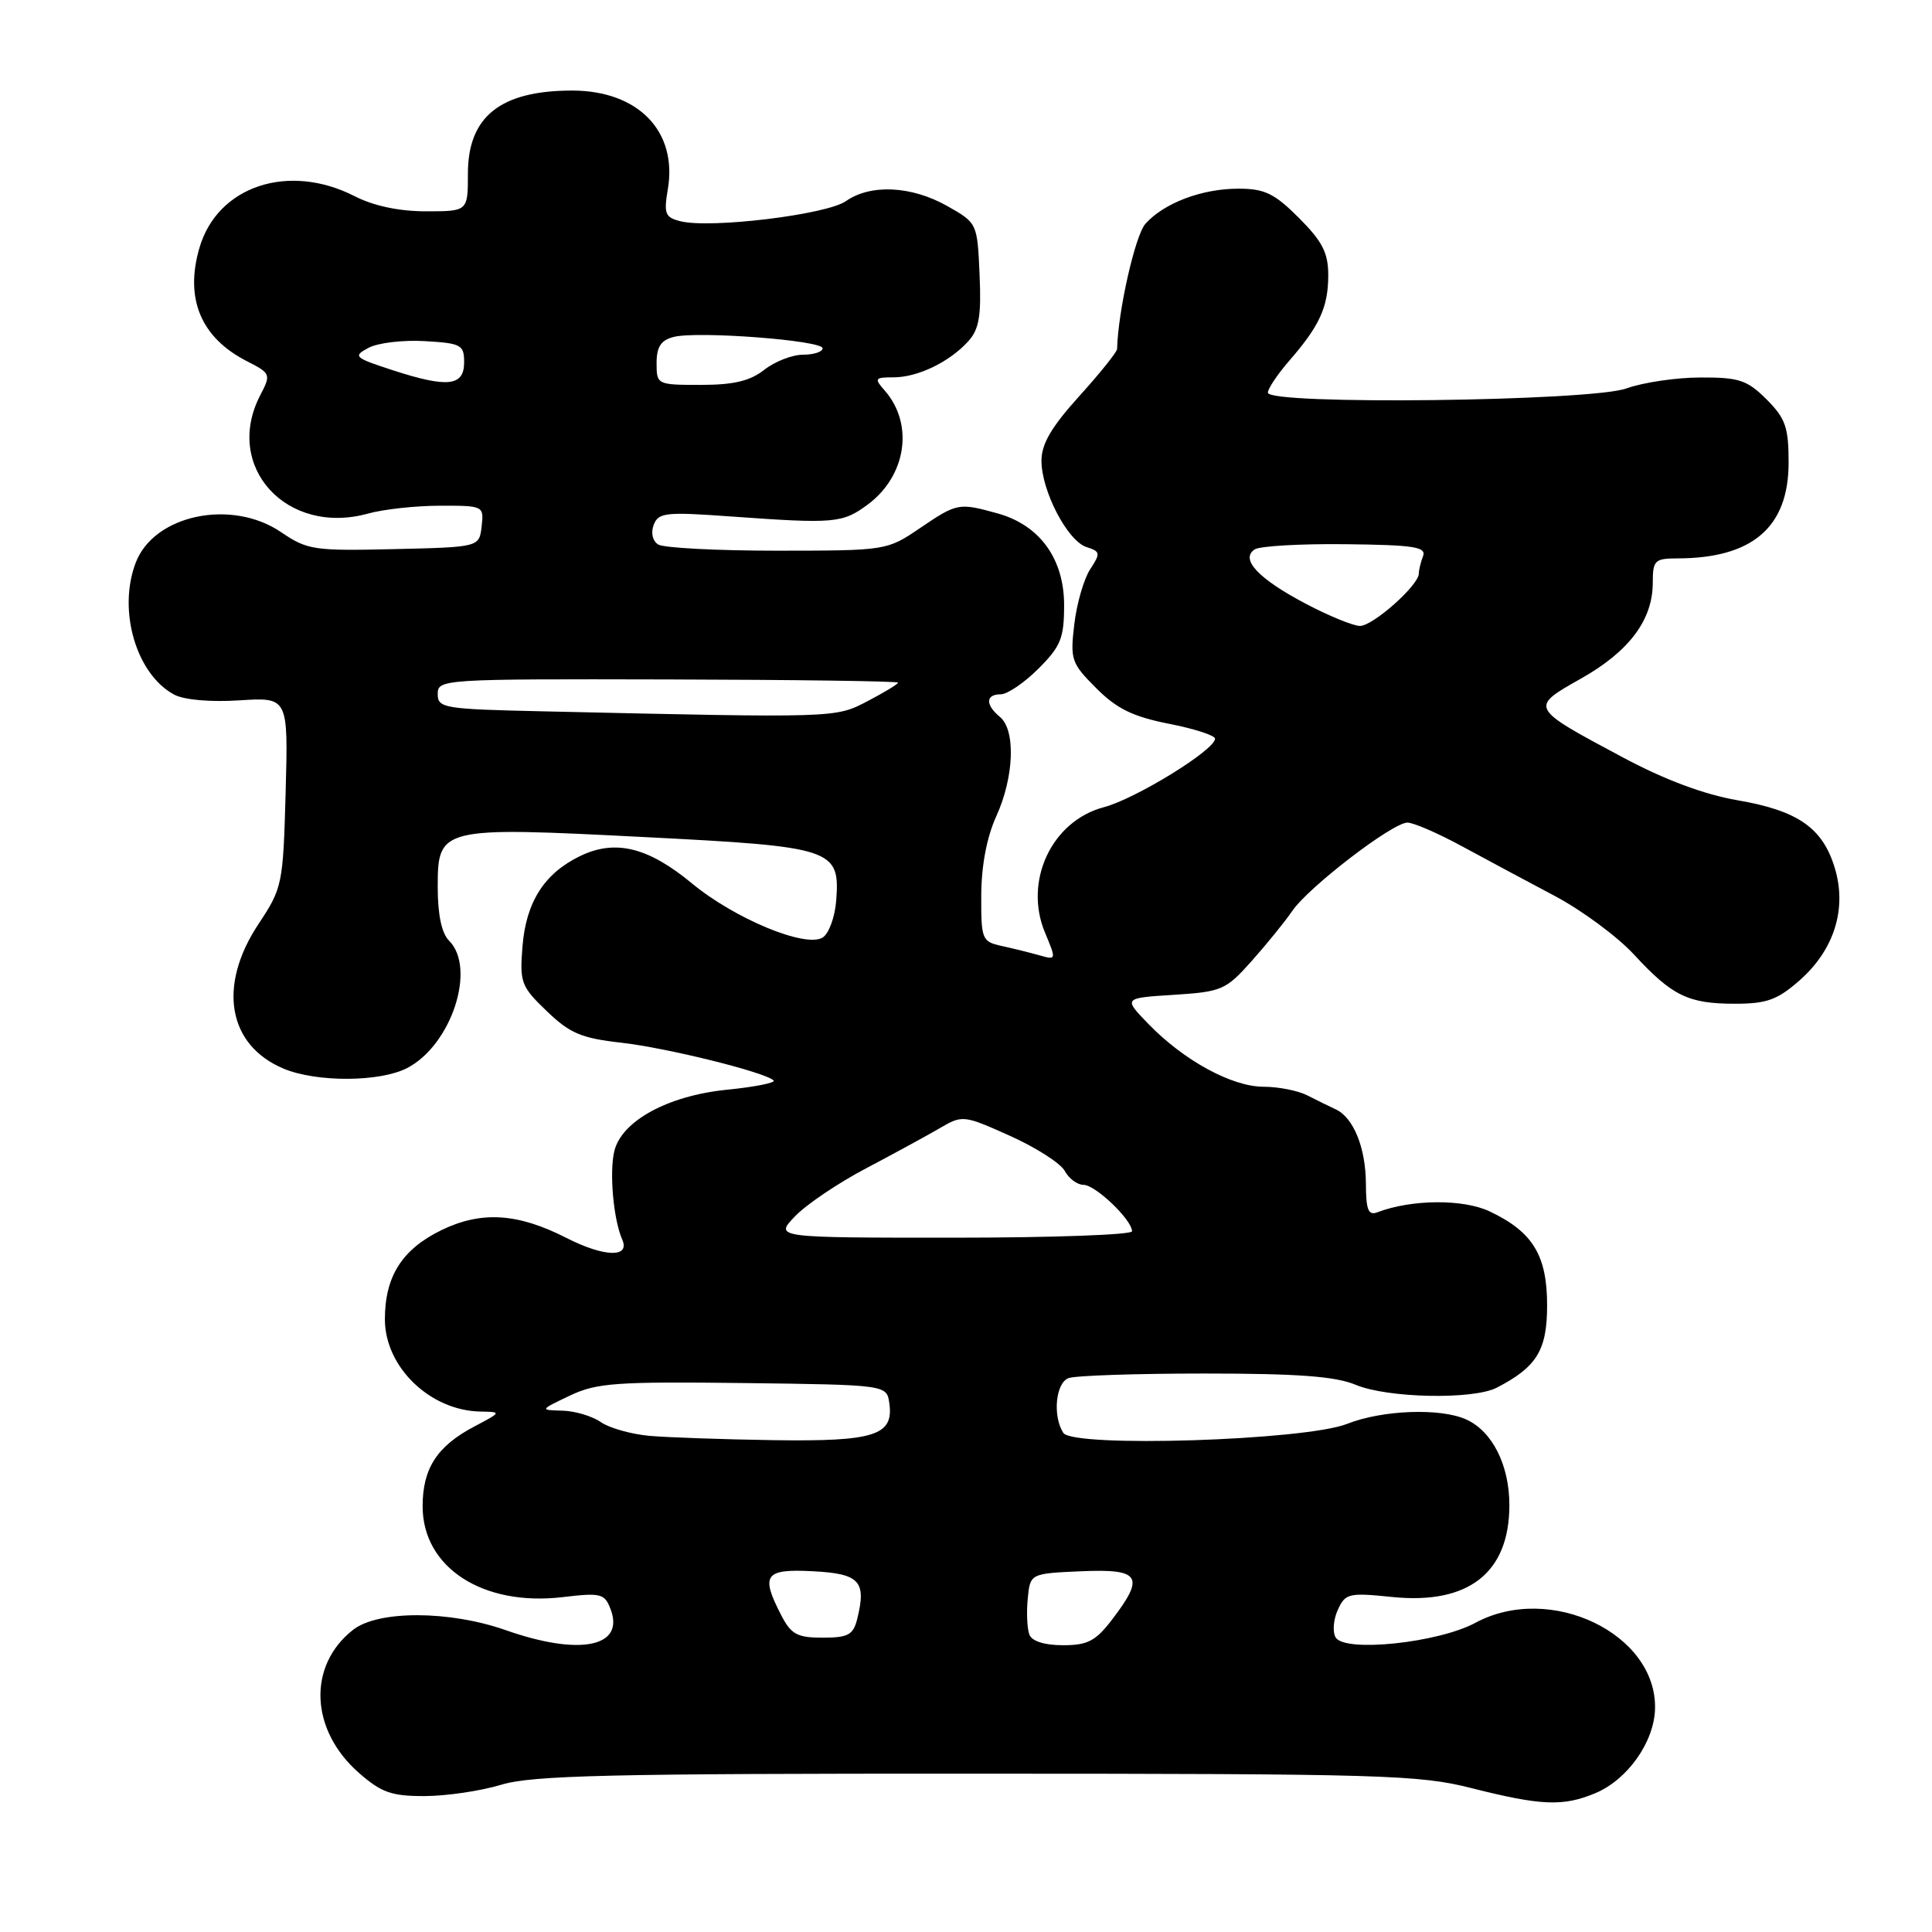 <?xml version="1.0" encoding="UTF-8" standalone="no"?>
<!DOCTYPE svg PUBLIC "-//W3C//DTD SVG 1.1//EN" "http://www.w3.org/Graphics/SVG/1.1/DTD/svg11.dtd" >
<svg xmlns="http://www.w3.org/2000/svg" xmlns:xlink="http://www.w3.org/1999/xlink" version="1.1" viewBox="0 0 256 256">
 <g >
 <path fill="currentColor"
d=" M 211.38 237.61 C 215.64 235.83 219.17 230.86 219.30 226.46 C 219.58 216.49 205.41 209.68 195.50 215.03 C 190.58 217.68 178.23 218.99 176.99 216.98 C 176.55 216.27 176.67 214.63 177.26 213.33 C 178.27 211.12 178.70 211.02 184.48 211.61 C 194.59 212.64 200.00 208.40 200.00 199.44 C 200.00 194.14 197.75 189.66 194.29 188.09 C 190.89 186.54 183.17 186.82 178.50 188.67 C 172.92 190.88 142.15 191.85 140.89 189.86 C 139.46 187.61 139.88 183.26 141.58 182.61 C 142.45 182.27 150.57 182.00 159.61 182.00 C 171.97 182.00 176.96 182.37 179.65 183.50 C 183.87 185.26 195.18 185.49 198.32 183.88 C 203.64 181.13 205.00 178.91 205.00 172.96 C 205.00 166.34 203.10 163.22 197.39 160.52 C 193.88 158.85 187.01 158.91 182.49 160.64 C 181.31 161.09 181.00 160.30 180.99 156.86 C 180.97 152.10 179.35 148.09 177.00 147.00 C 176.18 146.62 174.49 145.79 173.26 145.16 C 172.03 144.52 169.41 144.00 167.44 144.00 C 163.24 144.00 156.87 140.53 152.16 135.67 C 148.84 132.24 148.84 132.24 155.54 131.82 C 161.91 131.41 162.43 131.18 165.87 127.32 C 167.87 125.07 170.28 122.10 171.23 120.71 C 173.40 117.53 184.52 109.00 186.49 109.00 C 187.30 109.00 190.55 110.41 193.73 112.14 C 196.90 113.86 202.43 116.82 206.00 118.71 C 209.57 120.60 214.30 124.09 216.50 126.47 C 221.58 131.97 223.69 133.00 229.90 133.00 C 234.10 133.00 235.51 132.49 238.45 129.91 C 243.03 125.88 244.75 120.44 243.13 115.05 C 241.53 109.71 238.26 107.42 230.24 106.04 C 225.79 105.27 220.61 103.34 215.00 100.34 C 202.64 93.74 202.66 93.77 209.48 89.92 C 215.86 86.33 218.99 82.15 219.00 77.25 C 219.00 74.25 219.25 74.00 222.25 73.99 C 232.22 73.98 237.00 69.86 237.00 61.29 C 237.00 56.61 236.59 55.44 234.08 52.92 C 231.51 50.36 230.44 50.00 225.33 50.02 C 222.12 50.02 217.70 50.68 215.50 51.47 C 210.75 53.18 168.00 53.69 168.00 52.03 C 168.00 51.50 169.28 49.59 170.85 47.78 C 174.87 43.16 176.00 40.67 176.00 36.45 C 176.00 33.50 175.22 31.99 172.12 28.88 C 168.86 25.62 167.57 25.00 164.09 25.00 C 159.26 25.00 154.23 26.90 151.77 29.66 C 150.42 31.18 148.15 41.19 148.02 46.24 C 148.01 46.65 145.75 49.46 143.00 52.50 C 139.32 56.57 138.00 58.82 138.00 61.05 C 138.00 65.06 141.46 71.69 143.97 72.49 C 145.81 73.08 145.85 73.30 144.45 75.44 C 143.62 76.71 142.67 79.98 142.35 82.72 C 141.79 87.41 141.96 87.89 145.26 91.19 C 147.98 93.92 150.12 94.96 154.88 95.90 C 158.25 96.56 161.00 97.45 161.00 97.88 C 161.00 99.37 150.49 105.84 146.29 106.95 C 139.36 108.77 135.61 116.75 138.47 123.58 C 139.98 127.19 139.97 127.22 137.75 126.59 C 136.51 126.24 134.26 125.68 132.75 125.35 C 130.11 124.77 130.00 124.50 130.02 118.62 C 130.04 114.70 130.75 110.93 132.02 108.14 C 134.38 102.95 134.60 96.74 132.50 95.00 C 130.54 93.38 130.59 92.00 132.60 92.00 C 133.48 92.00 135.73 90.47 137.60 88.60 C 140.56 85.64 141.00 84.56 141.00 80.18 C 141.00 74.04 137.77 69.58 132.19 68.03 C 127.04 66.60 126.82 66.64 121.90 69.98 C 117.52 72.95 117.44 72.96 103.00 72.97 C 95.03 72.97 87.92 72.60 87.22 72.15 C 86.46 71.68 86.22 70.60 86.62 69.54 C 87.25 67.91 88.22 67.81 96.91 68.44 C 110.58 69.42 111.63 69.33 114.96 66.87 C 120.10 63.07 121.13 56.20 117.23 51.75 C 115.81 50.14 115.90 50.00 118.39 50.00 C 121.61 50.00 125.81 47.97 128.30 45.22 C 129.74 43.63 130.04 41.86 129.80 36.40 C 129.50 29.56 129.49 29.55 125.50 27.29 C 120.76 24.62 115.36 24.36 112.09 26.65 C 109.54 28.44 94.18 30.31 90.18 29.32 C 88.13 28.81 87.94 28.33 88.49 25.08 C 89.79 17.39 84.57 12.01 75.82 12.00 C 66.32 12.00 62.00 15.44 62.00 23.00 C 62.00 28.00 62.00 28.00 56.46 28.00 C 52.89 28.00 49.52 27.29 47.00 26.00 C 38.23 21.52 28.82 24.65 26.43 32.83 C 24.46 39.56 26.61 44.72 32.66 47.83 C 35.89 49.48 35.93 49.59 34.48 52.38 C 29.58 61.83 37.98 71.04 48.77 68.05 C 50.82 67.48 55.12 67.01 58.32 67.01 C 64.07 67.00 64.13 67.03 63.82 69.75 C 63.50 72.50 63.50 72.50 52.22 72.76 C 41.59 73.01 40.72 72.88 37.24 70.51 C 30.67 66.05 20.39 68.21 17.98 74.57 C 15.57 80.88 18.05 89.35 23.08 92.04 C 24.38 92.74 27.90 93.05 31.73 92.80 C 38.19 92.39 38.19 92.39 37.85 104.96 C 37.51 117.21 37.42 117.66 34.25 122.44 C 28.81 130.65 30.18 138.51 37.60 141.61 C 41.96 143.43 50.35 143.39 53.95 141.52 C 59.80 138.50 63.16 128.30 59.50 124.64 C 58.52 123.67 58.00 121.19 58.00 117.55 C 58.00 109.61 58.31 109.53 85.44 110.92 C 110.46 112.19 111.32 112.48 110.80 119.35 C 110.63 121.52 109.83 123.72 109.00 124.23 C 106.75 125.64 97.35 121.74 91.68 117.05 C 85.87 112.24 81.50 111.18 76.85 113.44 C 72.11 115.74 69.70 119.53 69.23 125.43 C 68.85 130.18 69.05 130.72 72.45 133.98 C 75.50 136.92 77.04 137.57 82.29 138.16 C 88.35 138.84 101.42 142.08 102.51 143.17 C 102.81 143.47 100.00 144.03 96.28 144.40 C 88.51 145.19 82.41 148.51 81.41 152.49 C 80.72 155.27 81.27 161.57 82.45 164.25 C 83.52 166.69 80.06 166.58 75.05 164.03 C 68.61 160.74 63.79 160.44 58.53 162.98 C 53.28 165.53 51.00 169.11 51.00 174.82 C 51.00 181.15 57.01 186.94 63.70 187.04 C 66.48 187.09 66.47 187.11 62.81 189.04 C 57.91 191.63 56.00 194.58 56.00 199.59 C 56.00 207.70 63.96 212.87 74.53 211.63 C 79.64 211.02 80.12 211.15 80.91 213.24 C 82.81 218.25 76.80 219.45 67.00 216.00 C 59.54 213.38 50.08 213.36 46.77 215.97 C 40.73 220.72 41.08 229.23 47.55 234.91 C 50.53 237.52 51.87 238.00 56.28 237.99 C 59.15 237.98 63.71 237.31 66.41 236.49 C 70.52 235.24 80.79 235.00 129.41 235.02 C 183.19 235.03 188.06 235.17 195.00 236.94 C 204.21 239.27 207.12 239.39 211.38 237.61 Z  M 136.40 216.60 C 136.10 215.82 136.00 213.69 136.18 211.85 C 136.50 208.50 136.50 208.50 143.25 208.20 C 151.09 207.86 151.74 208.86 147.38 214.57 C 145.18 217.45 144.13 218.00 140.85 218.00 C 138.41 218.00 136.73 217.47 136.40 216.60 Z  M 103.53 214.05 C 100.74 208.66 101.32 207.86 107.74 208.20 C 113.92 208.52 114.84 209.52 113.57 214.58 C 113.05 216.63 112.36 217.00 109.01 217.00 C 105.64 217.00 104.83 216.56 103.53 214.05 Z  M 86.07 190.26 C 83.64 190.04 80.73 189.22 79.60 188.43 C 78.48 187.65 76.19 186.96 74.53 186.92 C 71.50 186.84 71.50 186.84 75.50 184.93 C 79.06 183.24 81.59 183.06 98.50 183.26 C 117.50 183.50 117.50 183.50 117.84 185.94 C 118.45 190.20 115.87 191.02 102.56 190.83 C 95.93 190.73 88.51 190.47 86.07 190.26 Z  M 105.34 161.17 C 106.83 159.61 111.08 156.74 114.78 154.80 C 118.47 152.85 122.87 150.46 124.54 149.48 C 127.53 147.73 127.69 147.75 133.84 150.51 C 137.28 152.05 140.54 154.15 141.09 155.16 C 141.63 156.17 142.75 157.00 143.58 157.00 C 145.15 157.00 150.00 161.64 150.00 163.15 C 150.00 163.62 139.34 164.00 126.31 164.00 C 102.63 164.00 102.63 164.00 105.34 161.17 Z  M 71.75 94.25 C 58.78 93.96 58.00 93.83 58.00 91.95 C 58.00 90.00 58.67 89.96 88.50 90.03 C 105.28 90.07 119.00 90.26 119.00 90.45 C 119.00 90.64 117.19 91.74 114.97 92.90 C 110.65 95.15 111.06 95.14 71.75 94.25 Z  M 173.04 80.01 C 166.75 76.70 164.29 74.09 166.25 72.80 C 166.94 72.35 172.37 72.04 178.31 72.11 C 187.36 72.21 189.03 72.47 188.56 73.70 C 188.25 74.50 188.00 75.54 188.00 76.00 C 188.00 77.56 181.86 83.00 180.17 82.94 C 179.25 82.91 176.04 81.59 173.04 80.01 Z  M 52.05 49.06 C 46.93 47.39 46.73 47.21 48.83 46.09 C 50.06 45.43 53.41 45.03 56.28 45.20 C 61.10 45.48 61.50 45.69 61.50 48.00 C 61.50 51.18 59.32 51.42 52.05 49.06 Z  M 87.00 48.12 C 87.00 45.97 87.57 45.08 89.25 44.65 C 92.35 43.83 109.00 45.10 109.00 46.15 C 109.00 46.62 107.83 47.00 106.41 47.00 C 104.98 47.00 102.67 47.90 101.27 49.00 C 99.39 50.48 97.22 51.00 92.87 51.00 C 87.07 51.00 87.00 50.97 87.00 48.12 Z "/>
</g>
</svg>
